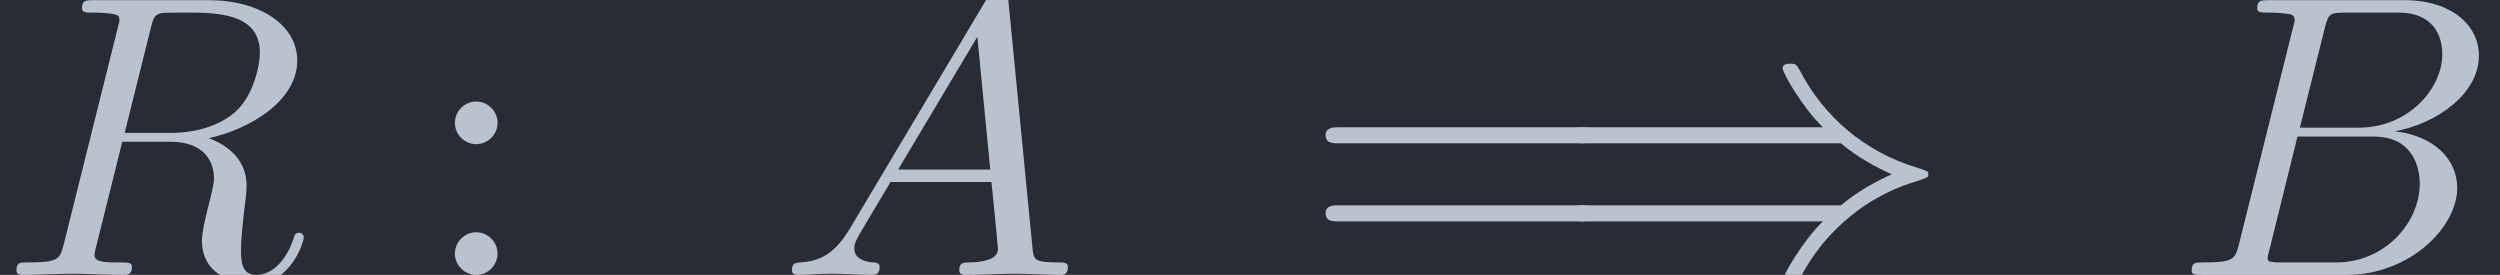 <?xml version='1.0' encoding='UTF-8'?>
<!-- This file was generated by dvisvgm 2.13.3 -->
<svg version='1.1' xmlns='http://www.w3.org/2000/svg' xmlns:xlink='http://www.w3.org/1999/xlink' width='172.913pt' height='19.013pt' viewBox='-40.597 29.427 172.913 19.013'>
<defs>
<path id='g0-41' d='M7.233-3.258C7.651-2.899 8.159-2.64 8.488-2.491C8.13-2.331 7.641-2.072 7.233-1.724H.907C.737-1.724 .548-1.724 .548-1.524S.727-1.325 .897-1.325H6.785C6.306-.867 5.788 .01 5.788 .139C5.788 .249 5.918 .249 5.978 .249C6.057 .249 6.127 .249 6.167 .169C6.376-.209 6.655-.737 7.303-1.315C7.99-1.923 8.658-2.192 9.176-2.341C9.345-2.401 9.355-2.411 9.375-2.431C9.395-2.441 9.395-2.471 9.395-2.491S9.395-2.531 9.385-2.55L9.355-2.57C9.335-2.58 9.325-2.59 9.136-2.65C7.791-3.049 6.795-3.955 6.237-5.021C6.127-5.22 6.117-5.23 5.978-5.23C5.918-5.23 5.788-5.23 5.788-5.121C5.788-4.991 6.296-4.125 6.785-3.656H.897C.727-3.656 .548-3.656 .548-3.457S.737-3.258 .907-3.258H7.233Z'/>
<path id='g2-58' d='M1.913-3.766C1.913-4.055 1.674-4.294 1.385-4.294S.857-4.055 .857-3.766S1.096-3.238 1.385-3.238S1.913-3.477 1.913-3.766ZM1.913-.528C1.913-.817 1.674-1.056 1.385-1.056S.857-.817 .857-.528S1.096 0 1.385 0S1.913-.239 1.913-.528Z'/>
<path id='g2-61' d='M6.844-3.258C6.994-3.258 7.183-3.258 7.183-3.457S6.994-3.656 6.854-3.656H.887C.747-3.656 .558-3.656 .558-3.457S.747-3.258 .897-3.258H6.844ZM6.854-1.325C6.994-1.325 7.183-1.325 7.183-1.524S6.994-1.724 6.844-1.724H.897C.747-1.724 .558-1.724 .558-1.524S.747-1.325 .887-1.325H6.854Z'/>
<path id='g1-65' d='M1.783-1.146C1.385-.478 .996-.339 .558-.309C.438-.299 .349-.299 .349-.11C.349-.05 .399 0 .478 0C.747 0 1.056-.03 1.335-.03C1.664-.03 2.012 0 2.331 0C2.391 0 2.521 0 2.521-.189C2.521-.299 2.431-.309 2.361-.309C2.132-.329 1.893-.408 1.893-.658C1.893-.777 1.953-.887 2.032-1.026L2.79-2.301H5.29C5.31-2.092 5.45-.737 5.45-.638C5.45-.339 4.932-.309 4.732-.309C4.593-.309 4.493-.309 4.493-.11C4.493 0 4.613 0 4.633 0C5.041 0 5.469-.03 5.878-.03C6.127-.03 6.755 0 7.004 0C7.064 0 7.183 0 7.183-.199C7.183-.309 7.083-.309 6.954-.309C6.336-.309 6.336-.379 6.306-.667L5.699-6.894C5.679-7.093 5.679-7.133 5.509-7.133C5.35-7.133 5.31-7.064 5.25-6.964L1.783-1.146ZM2.979-2.61L4.941-5.898L5.26-2.61H2.979Z'/>
<path id='g1-66' d='M1.594-.777C1.494-.389 1.474-.309 .687-.309C.518-.309 .418-.309 .418-.11C.418 0 .508 0 .687 0H4.244C5.818 0 6.994-1.176 6.994-2.152C6.994-2.869 6.416-3.447 5.45-3.557C6.486-3.746 7.532-4.483 7.532-5.43C7.532-6.167 6.874-6.804 5.679-6.804H2.331C2.142-6.804 2.042-6.804 2.042-6.605C2.042-6.496 2.132-6.496 2.321-6.496C2.341-6.496 2.531-6.496 2.7-6.476C2.879-6.456 2.969-6.446 2.969-6.316C2.969-6.276 2.959-6.247 2.929-6.127L1.594-.777ZM3.098-3.646L3.716-6.117C3.806-6.466 3.826-6.496 4.254-6.496H5.539C6.416-6.496 6.625-5.908 6.625-5.469C6.625-4.593 5.768-3.646 4.553-3.646H3.098ZM2.65-.309C2.511-.309 2.491-.309 2.431-.319C2.331-.329 2.301-.339 2.301-.418C2.301-.448 2.301-.468 2.351-.648L3.039-3.427H4.922C5.878-3.427 6.067-2.69 6.067-2.262C6.067-1.275 5.181-.309 4.005-.309H2.65Z'/>
<path id='g1-82' d='M3.736-6.117C3.796-6.356 3.826-6.456 4.015-6.486C4.105-6.496 4.423-6.496 4.623-6.496C5.33-6.496 6.436-6.496 6.436-5.509C6.436-5.171 6.276-4.483 5.888-4.095C5.629-3.836 5.101-3.517 4.204-3.517H3.088L3.736-6.117ZM5.171-3.387C6.177-3.606 7.362-4.304 7.362-5.31C7.362-6.167 6.466-6.804 5.161-6.804H2.321C2.122-6.804 2.032-6.804 2.032-6.605C2.032-6.496 2.122-6.496 2.311-6.496C2.331-6.496 2.521-6.496 2.69-6.476C2.869-6.456 2.959-6.446 2.959-6.316C2.959-6.276 2.949-6.247 2.919-6.127L1.584-.777C1.484-.389 1.465-.309 .677-.309C.498-.309 .408-.309 .408-.11C.408 0 .528 0 .548 0C.827 0 1.524-.03 1.803-.03S2.79 0 3.068 0C3.148 0 3.268 0 3.268-.199C3.268-.309 3.178-.309 2.989-.309C2.62-.309 2.341-.309 2.341-.488C2.341-.548 2.361-.598 2.371-.658L3.029-3.298H4.214C5.121-3.298 5.3-2.74 5.3-2.391C5.3-2.242 5.22-1.933 5.161-1.704C5.091-1.425 5.001-1.056 5.001-.857C5.001 .219 6.197 .219 6.326 .219C7.173 .219 7.522-.787 7.522-.927C7.522-1.046 7.412-1.046 7.402-1.046C7.313-1.046 7.293-.976 7.273-.907C7.024-.169 6.595 0 6.366 0C6.037 0 5.968-.219 5.968-.608C5.968-.917 6.027-1.425 6.067-1.743C6.087-1.883 6.107-2.072 6.107-2.212C6.107-2.979 5.44-3.288 5.171-3.387Z'/>
</defs>
<g id='page1' transform='matrix(2.793 0 0 2.793 0 0)'>
<rect x='-14.536' y='10.536' width='61.913' height='6.808' fill='#282c34'/>
<g fill='#bbc2cf'>
<use x='-14.536' y='17.344' xlink:href='#g1-82'/>
<use x='-4.127' y='17.344' xlink:href='#g2-58'/>
<use x='4.727' y='17.344' xlink:href='#g1-65'/>
<use x='17.734' y='17.344' xlink:href='#g2-61'/>
<use x='23.822' y='17.344' xlink:href='#g0-41'/>
<use x='39.32' y='17.344' xlink:href='#g1-66'/>
</g>
</g>
</svg>